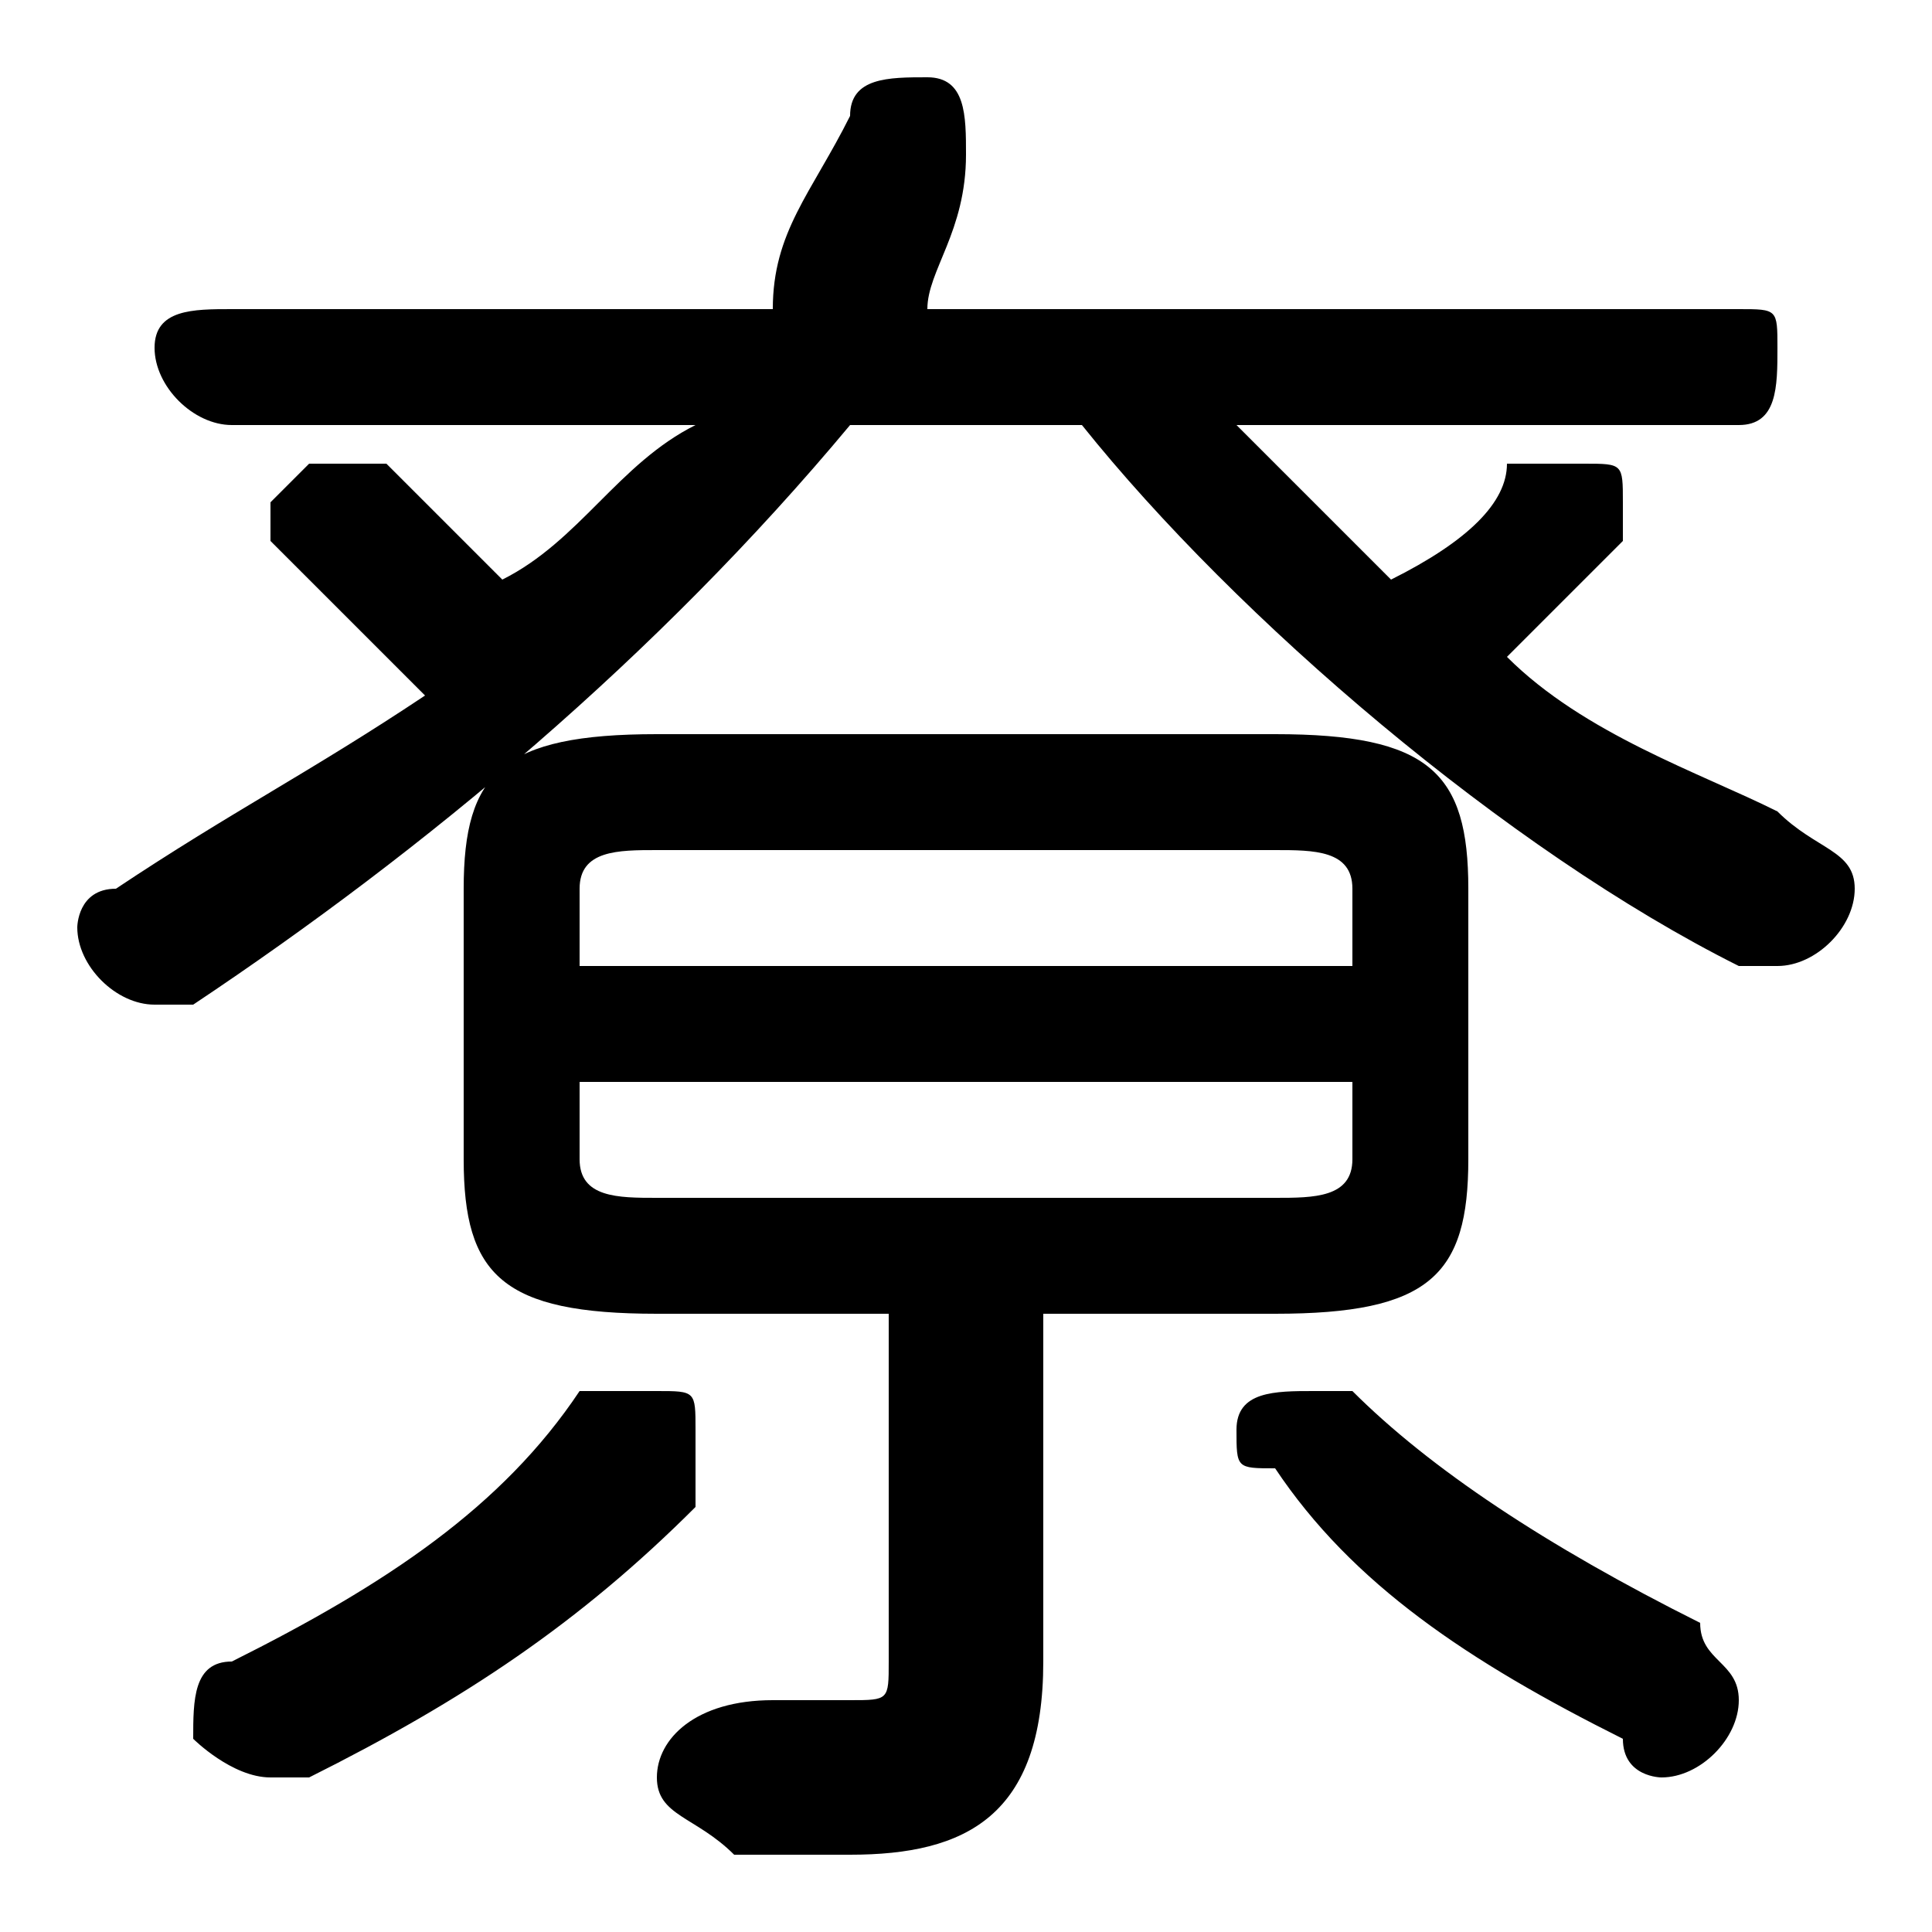 <svg xmlns="http://www.w3.org/2000/svg" viewBox="0 -44.0 50.0 50.0">
    <rect x="0" y="-44.0" width="50.0" height="50.0" fill="#808080" stroke="none"/>
    <g transform="scale(1, -1)">
        <!-- ボディの枠 -->
        <rect x="0" y="-6.0" width="50.0" height="50.0"
            stroke="white" fill="white"/>
        <!-- グリフ座標系の原点 -->
        <circle cx="0" cy="0" r="5" fill="white"/>
        <!-- グリフのアウトライン -->
        <g style="fill:black;stroke:#000000;stroke-width:0;stroke-linecap:round;stroke-linejoin:round;">
        <path d="M 33.0 10.0 C 37.0 10.0 38.0 11.0 38.0 14.0 L 38.0 21.0 C 38.0 24.0 37.0 25.0 33.0 25.0 L 17.0 25.0 C 13.0 25.0 12.0 24.0 12.0 21.0 L 12.0 14.0 C 12.0 11.0 13.0 10.0 17.0 10.0 L 23.0 10.0 L 23.0 1.0 C 23.0 -0.0 23.0 -0.0 22.0 -0.0 C 21.0 -0.0 20.0 -0.0 20.0 -0.0 C 18.0 0.0 17.0 -1.0 17.0 -2.0 C 17.0 -3.0 18.0 -3.0 19.0 -4.0 C 20.0 -4.0 21.0 -4.0 22.0 -4.0 C 25.0 -4.0 27.0 -3.0 27.0 1.0 L 27.0 10.0 Z M 17.0 13.0 C 16.0 13.0 15.0 13.0 15.0 14.0 L 15.0 16.0 L 35.0 16.0 L 35.0 14.0 C 35.0 13.0 34.0 13.0 33.0 13.0 Z M 35.0 19.0 L 15.0 19.0 L 15.0 21.0 C 15.0 22.0 16.0 22.0 17.0 22.0 L 33.0 22.0 C 34.0 22.0 35.0 22.0 35.0 21.0 Z M 6.0 36.0 C 5.0 36.0 4.0 36.0 4.0 35.0 C 4.0 34.0 5.0 33.0 6.0 33.0 L 18.0 33.0 C 16.0 32.0 15.0 30.0 13.0 29.0 C 12.0 30.0 11.0 31.0 10.0 32.0 C 9.0 32.0 9.0 32.0 8.0 32.0 C 8.0 32.0 7.0 31.0 7.0 31.0 C 7.0 30.0 7.0 30.0 7.0 30.0 C 8.0 29.0 10.0 27.0 11.0 26.0 C 8.0 24.0 6.0 23.0 3.0 21.0 C 2.0 21.0 2.0 20.0 2.0 20.0 C 2.0 19.0 3.0 18.0 4.0 18.0 C 4.0 18.0 4.0 18.0 5.0 18.0 C 11.0 22.0 17.0 27.0 22.0 33.0 L 28.0 33.0 C 32.0 28.0 39.0 22.0 45.0 19.0 C 46.0 19.0 46.0 19.0 46.0 19.0 C 47.0 19.0 48.0 20.0 48.0 21.0 C 48.0 22.0 47.0 22.0 46.0 23.0 C 44.0 24.0 41.0 25.0 39.0 27.0 C 40.0 28.0 41.0 29.0 42.0 30.0 C 42.0 30.0 42.0 31.0 42.0 31.0 C 42.0 32.0 42.0 32.0 41.0 32.0 C 40.0 32.0 40.0 32.0 39.0 32.0 C 39.0 31.0 38.0 30.0 36.0 29.0 C 35.0 30.0 33.0 32.0 32.0 33.0 L 45.0 33.0 C 46.0 33.0 46.0 34.0 46.0 35.0 C 46.0 36.0 46.0 36.0 45.0 36.0 L 24.0 36.0 C 24.0 37.0 25.0 38.0 25.0 40.0 C 25.0 40.0 25.0 40.0 25.0 40.0 C 25.0 41.0 25.0 42.0 24.0 42.0 C 23.0 42.0 22.0 42.0 22.0 41.0 C 21.0 39.0 20.0 38.0 20.0 36.0 Z M 35.0 8.0 C 34.0 8.0 34.0 8.0 34.0 8.0 C 33.0 8.0 32.0 8.0 32.0 7.0 C 32.0 6.0 32.0 6.0 33.0 6.0 C 35.0 3.0 38.0 1.0 42.0 -1.0 C 42.0 -2.0 43.0 -2.0 43.0 -2.0 C 44.0 -2.0 45.0 -1.0 45.0 0.0 C 45.0 1.0 44.0 1.0 44.0 2.0 C 40.0 4.0 37.0 6.0 35.0 8.0 Z M 15.0 8.0 C 13.0 5.0 10.0 3.0 6.0 1.0 C 5.0 1.0 5.0 0.0 5.0 -1.0 C 5.0 -1.0 6.0 -2.0 7.0 -2.0 C 7.0 -2.0 7.0 -2.0 8.0 -2.0 C 12.0 -0.0 15.0 2.0 18.0 5.0 C 18.0 6.0 18.0 6.0 18.0 7.0 C 18.0 8.0 18.0 8.0 17.0 8.0 C 16.0 8.0 16.0 8.0 15.0 8.0 Z"/>
    </g>
    </g>
</svg>
